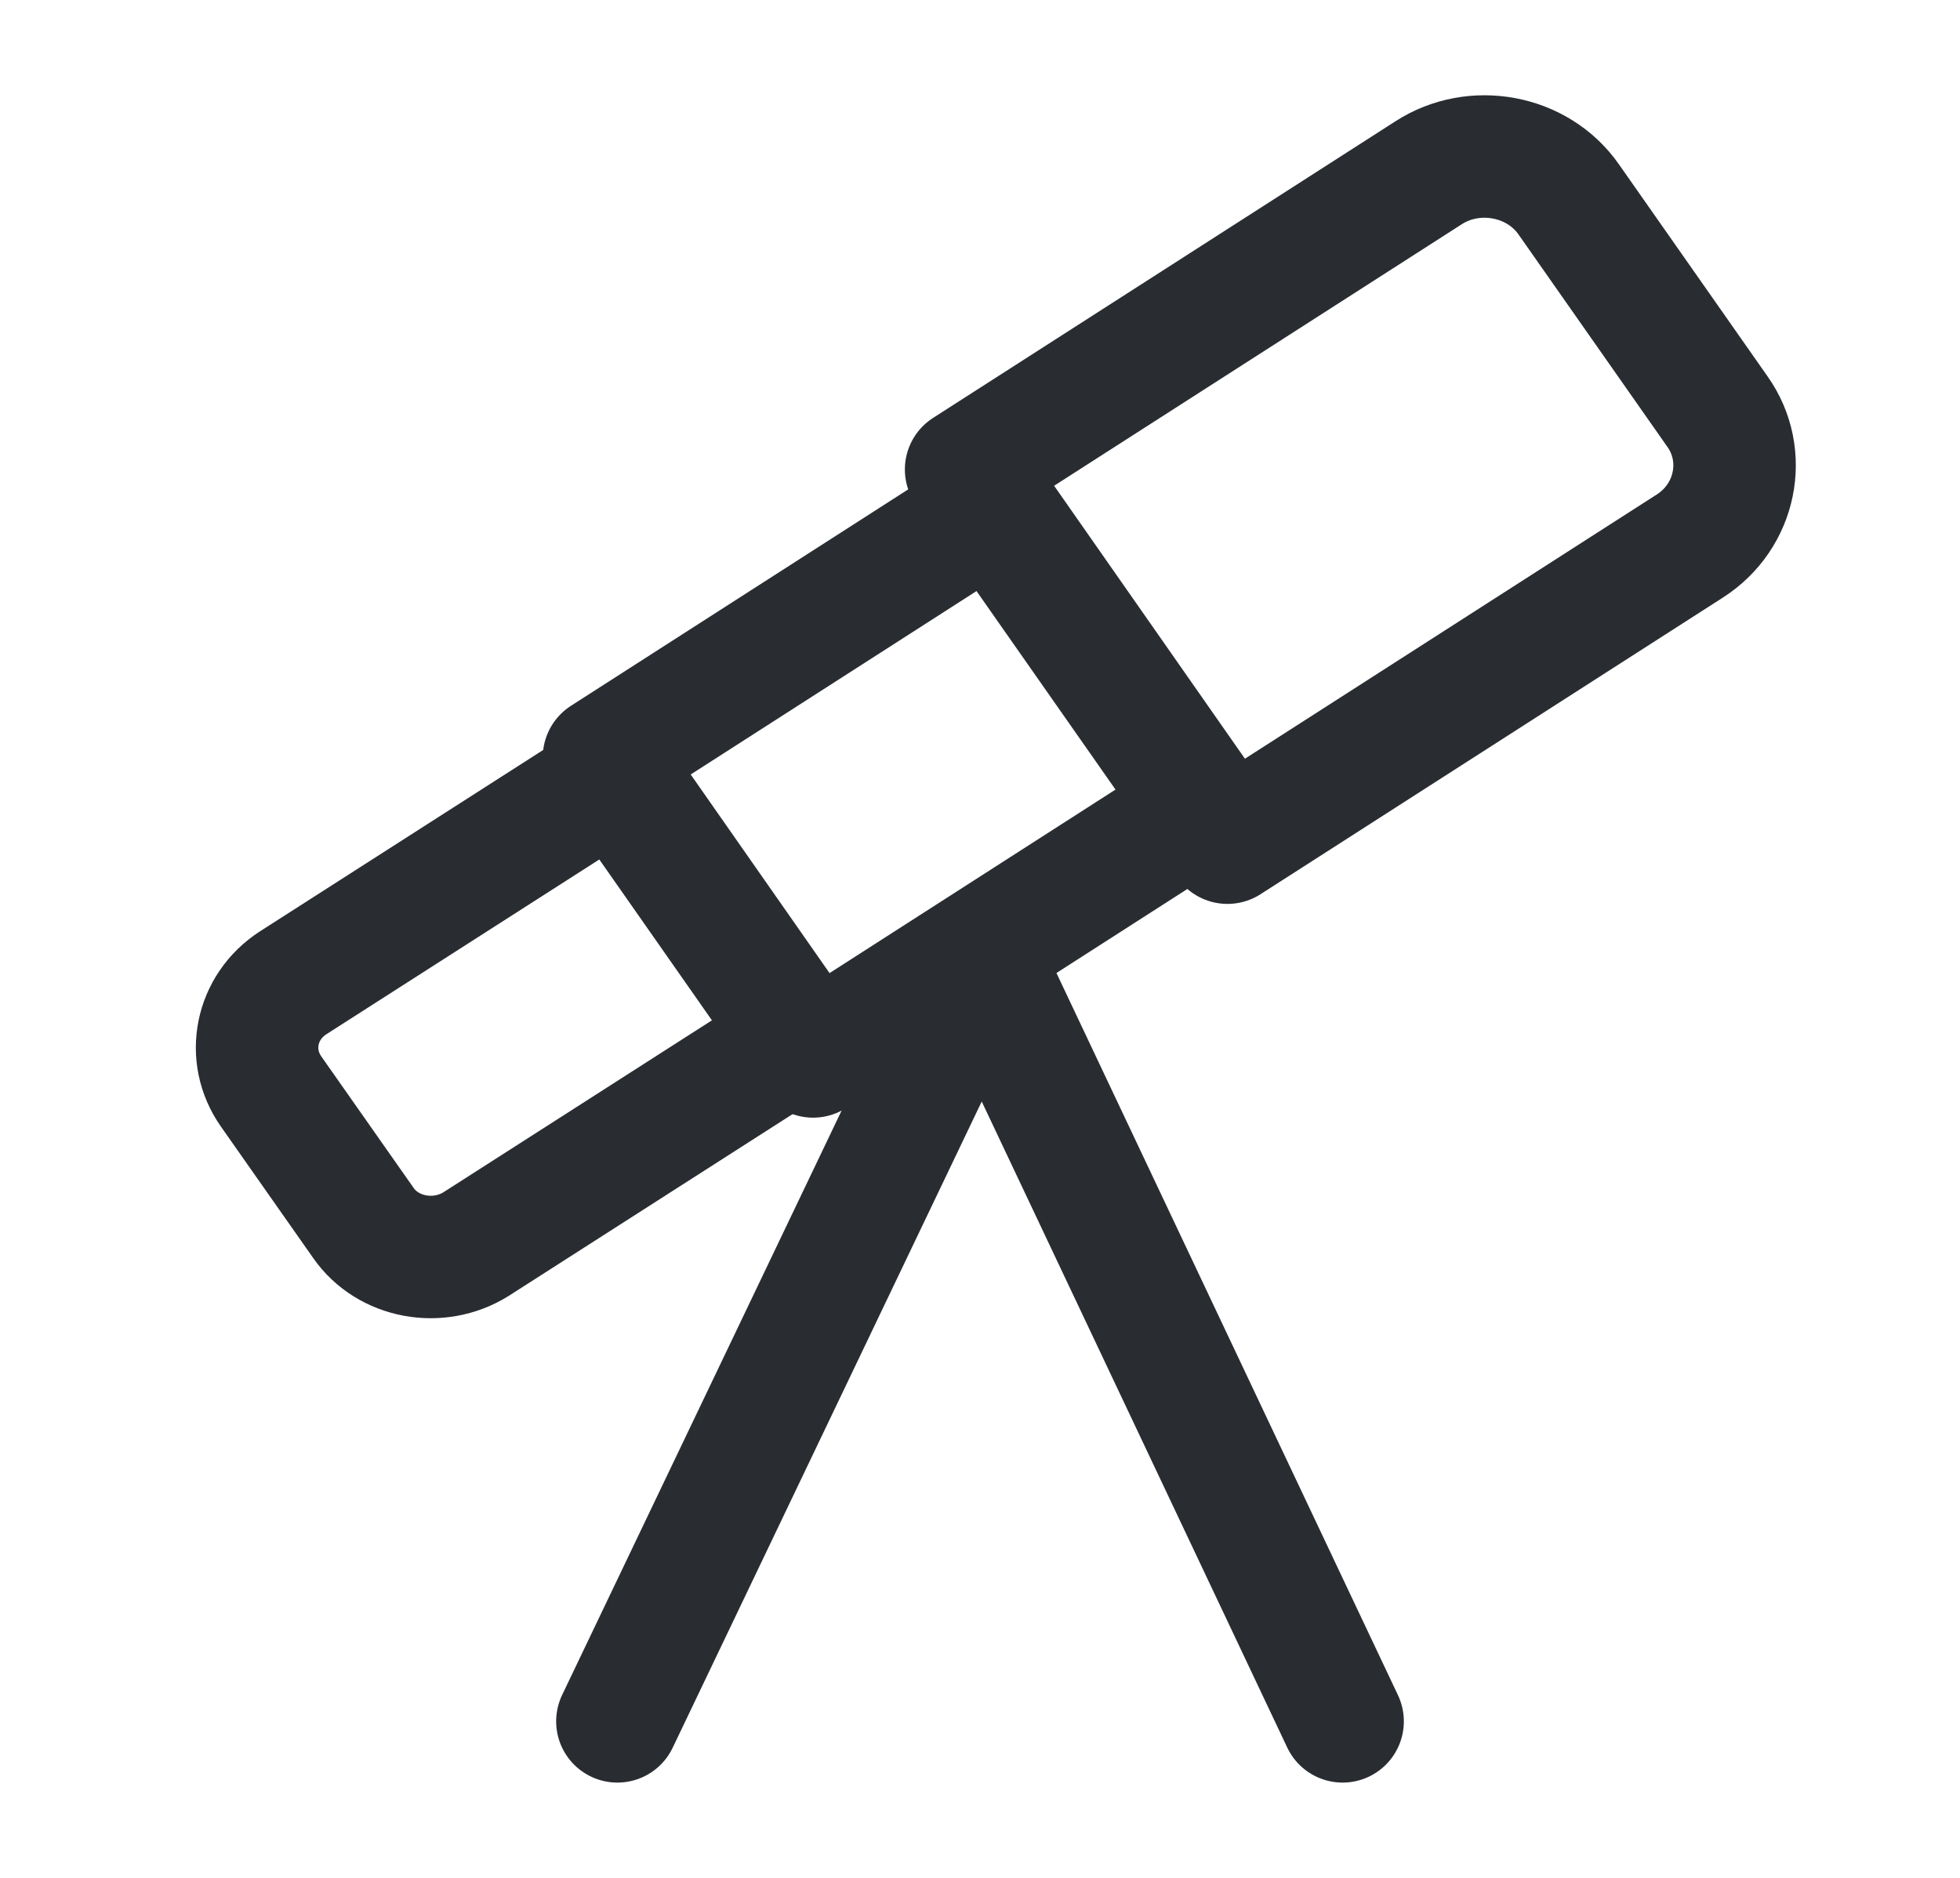 <svg width="24" height="23" viewBox="0 0 24 23" fill="none" xmlns="http://www.w3.org/2000/svg">
<path d="M15.03 10.321L20.69 6.689C21.26 6.325 21.41 5.577 21.03 5.041L19.21 2.444C18.83 1.897 18.05 1.754 17.49 2.118L11.83 5.75L15.03 10.321Z" stroke="#292D32" stroke-width="1.5" stroke-linecap="round" stroke-linejoin="round"/>
<path d="M12.174 6.209L7.396 9.276L9.956 12.939L14.734 9.872L12.174 6.209Z" stroke="#292D32" stroke-width="1.5" stroke-linecap="round" stroke-linejoin="round"/>
<path d="M5.83 15.237L9.78 12.707L7.54 9.507L3.59 12.037C3.13 12.334 3.01 12.928 3.32 13.369L4.45 14.979C4.75 15.41 5.37 15.525 5.83 15.237Z" stroke="#292D32" stroke-width="1.5" stroke-linecap="round" stroke-linejoin="round"/>
<path d="M12.05 11.692L7.56 21.083" stroke="#292D32" stroke-width="1.5" stroke-linecap="round" stroke-linejoin="round"/>
<path d="M12 11.692L16.44 21.083" stroke="#292D32" stroke-width="1.5" stroke-linecap="round" stroke-linejoin="round"/>
</svg>
